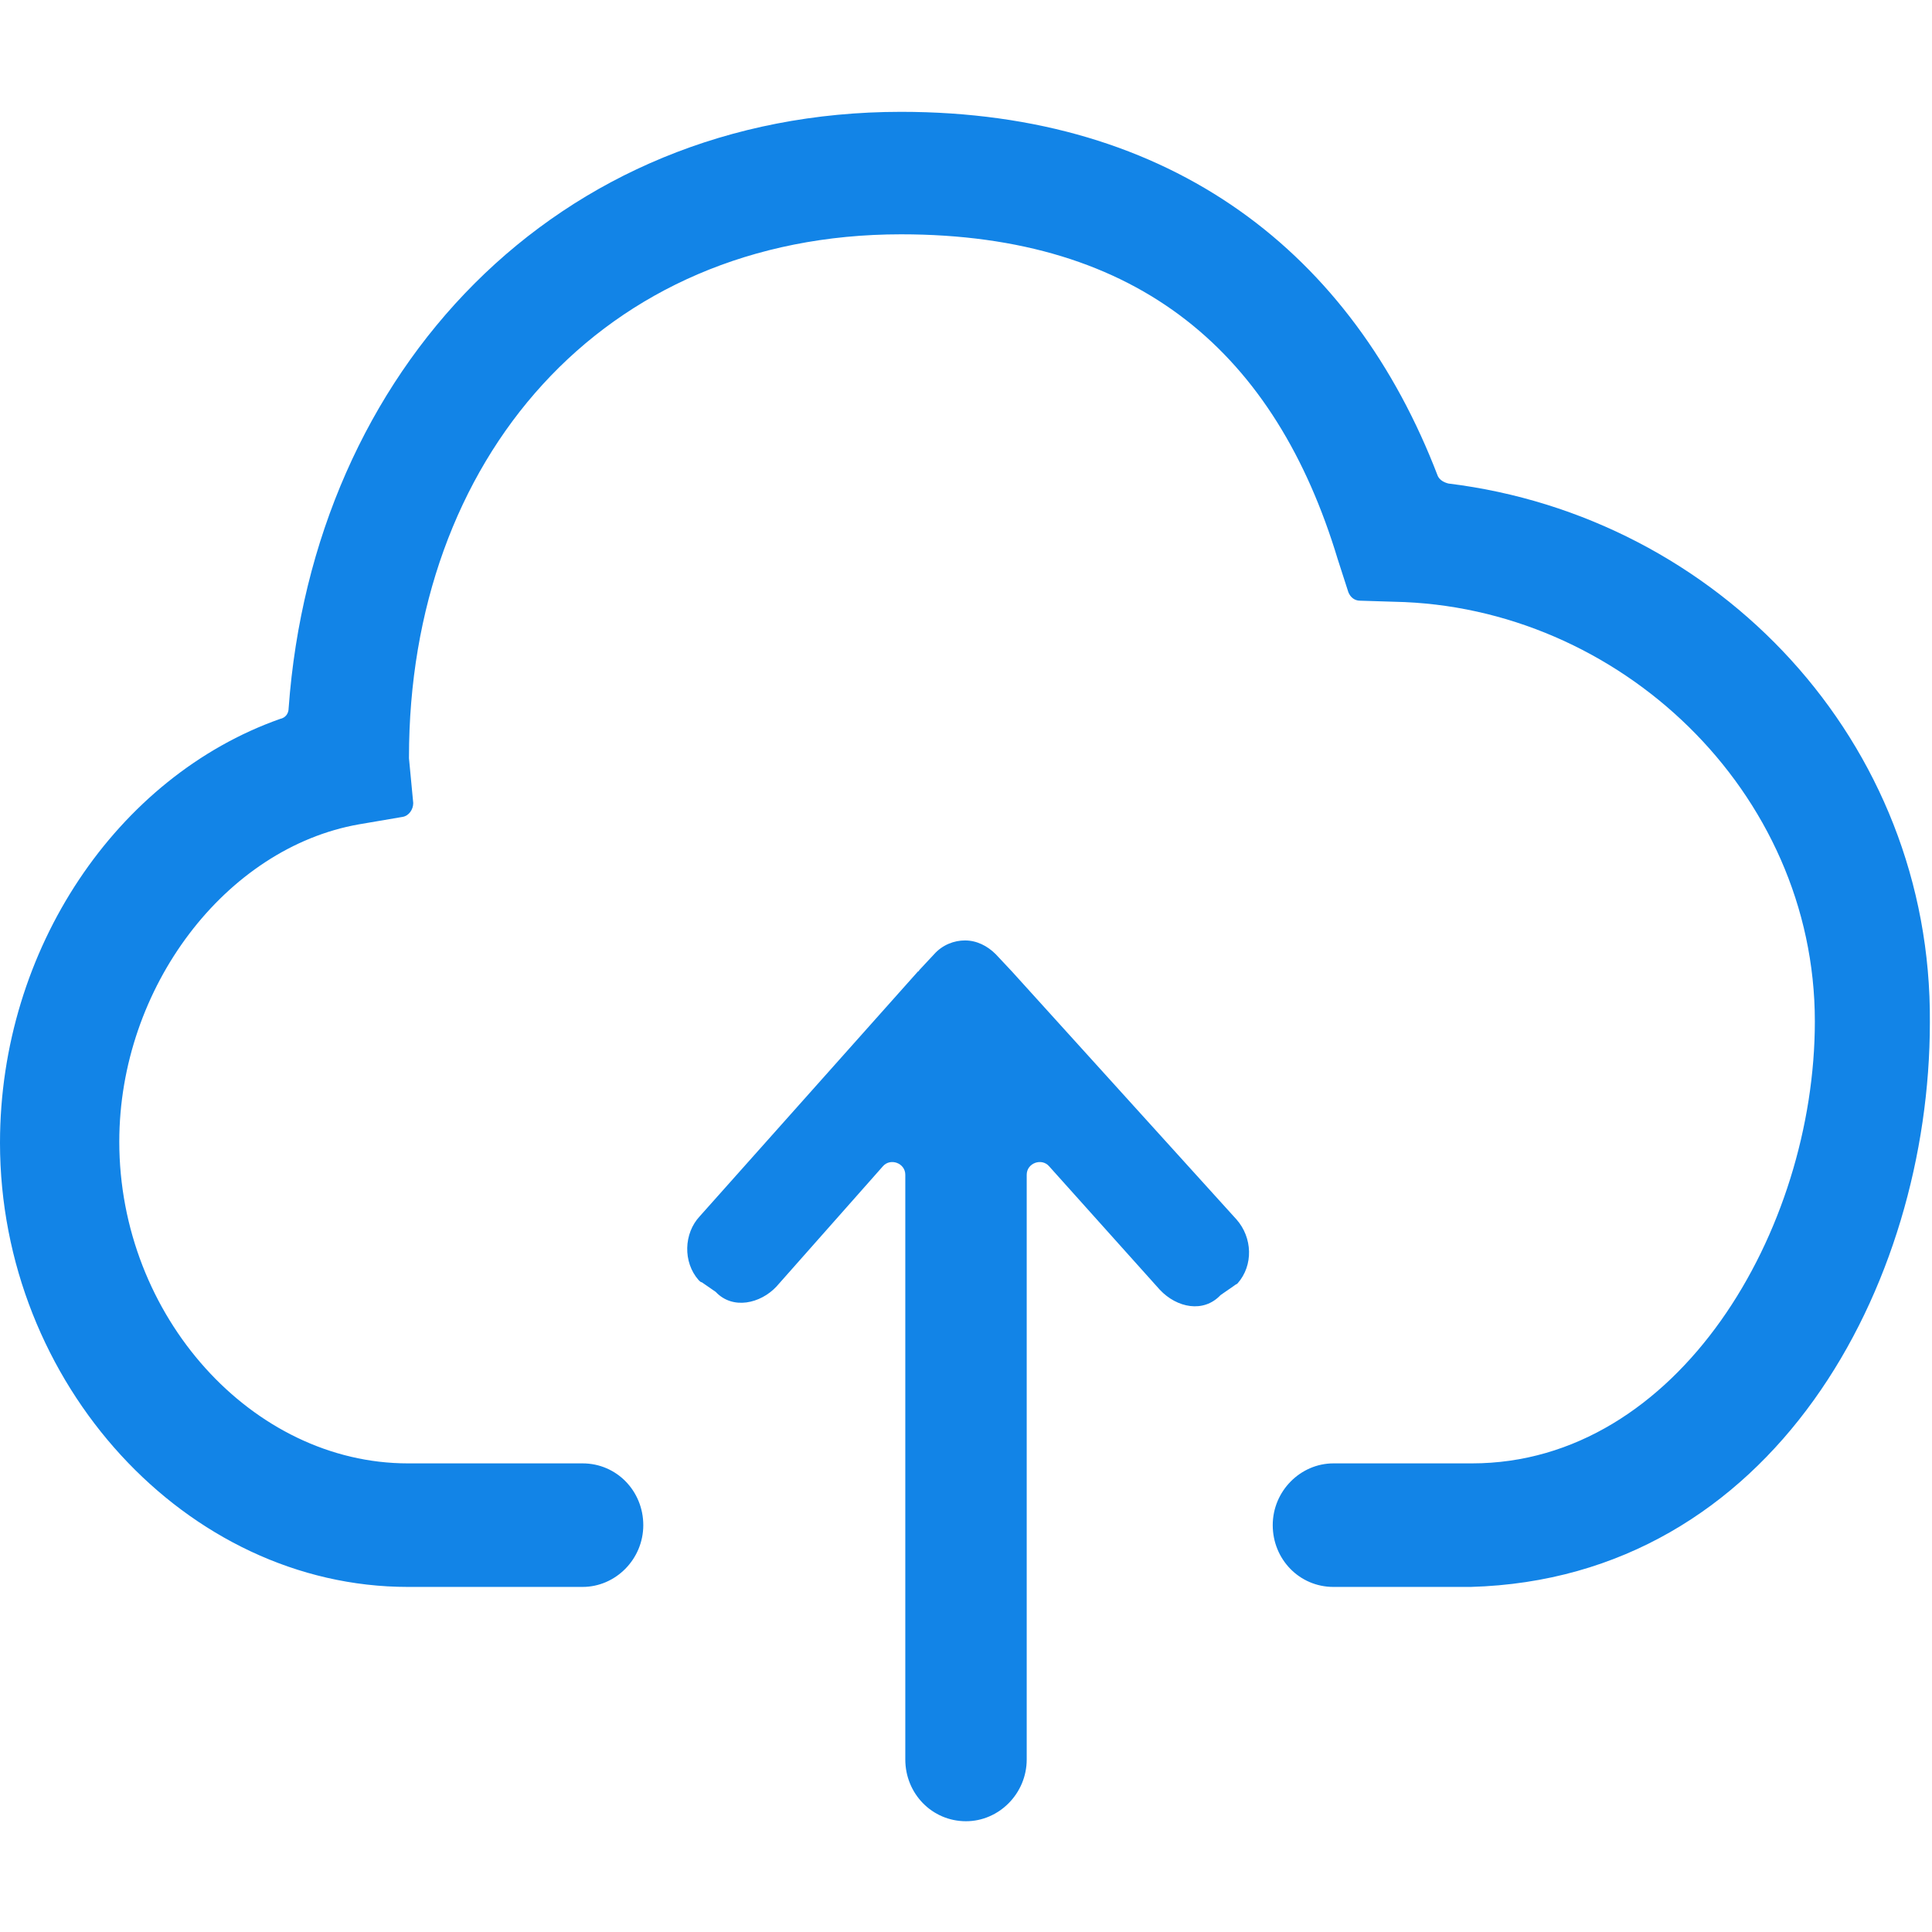 <?xml version="1.0" standalone="no"?><!DOCTYPE svg PUBLIC "-//W3C//DTD SVG 1.1//EN" "http://www.w3.org/Graphics/SVG/1.1/DTD/svg11.dtd"><svg t="1540261900518" class="icon" style="" viewBox="0 0 1024 1024" version="1.1" xmlns="http://www.w3.org/2000/svg" p-id="1955" xmlns:xlink="http://www.w3.org/1999/xlink" width="32" height="32"><defs><style type="text/css"></style></defs><path d="M767.718 256.282c-2.258-0.564-4.516-1.693-5.645-3.951-45.16-117.98-140.56-193.058-284.507-193.058-182.897 0-311.603 137.173-324.587 316.119 0 2.822-1.693 5.08-4.516 5.645C62.095 411.519 0 502.968 0 605.707 0 733.283 98.787 841.103 216.203 841.103l92.578 0c17.499 0 32.176-14.677 32.176-32.741 0-18.064-14.112-32.741-32.176-32.741L216.203 775.621c-82.417 0-152.979-77.901-152.979-170.479 0-81.852 56.45-155.802 127.012-168.221l23.144-3.951c3.387-0.564 5.645-3.951 5.645-7.338l-2.258-23.709 0-0.564C216.767 243.863 318.942 124.19 477.566 124.19c127.012 0 198.703 63.788 231.444 172.172l5.645 17.499c1.129 2.822 3.387 4.516 6.209 4.516l18.064 0.564c119.109 2.258 222.977 100.481 222.977 222.412 0 110.642-72.256 234.267-181.768 234.267l-73.385 0c-17.499 0-32.176 14.677-32.176 32.741 0 18.064 14.112 32.741 32.176 32.741l72.82 0c160.318-4.516 243.299-159.753 243.299-299.184C1024 392.891 910.536 273.782 767.718 256.282z" p-id="1956" fill="#1284e7"></path><path d="M536.273 514.822C536.273 514.822 536.273 514.822 536.273 514.822l-8.467-9.032c-4.516-4.516-10.161-7.338-16.37-7.338-5.645 0-11.854 2.258-16.37 7.338l-7.903 8.467c0 0 0 0.564-0.564 0.564l-115.722 129.835c-8.467 9.032-9.032 24.273-0.564 33.87 0.564 0.564 1.129 1.129 1.693 1.129l7.338 5.08c9.032 9.596 23.709 6.209 32.176-2.822l56.45-63.788c3.951-4.516 11.854-1.693 11.854 4.516l0 309.91c0 18.064 14.112 32.741 32.176 32.741 17.499 0 32.176-14.677 32.176-32.741l0-309.91c0-6.209 7.903-9.032 11.854-4.516l58.708 65.482c9.032 9.596 23.144 12.419 32.176 2.822l7.338-5.08c0.564-0.564 1.129-0.564 1.693-1.129 8.467-9.596 7.903-24.273-0.564-33.87L536.273 514.822z" p-id="1957" fill="#1284e7"></path></svg>